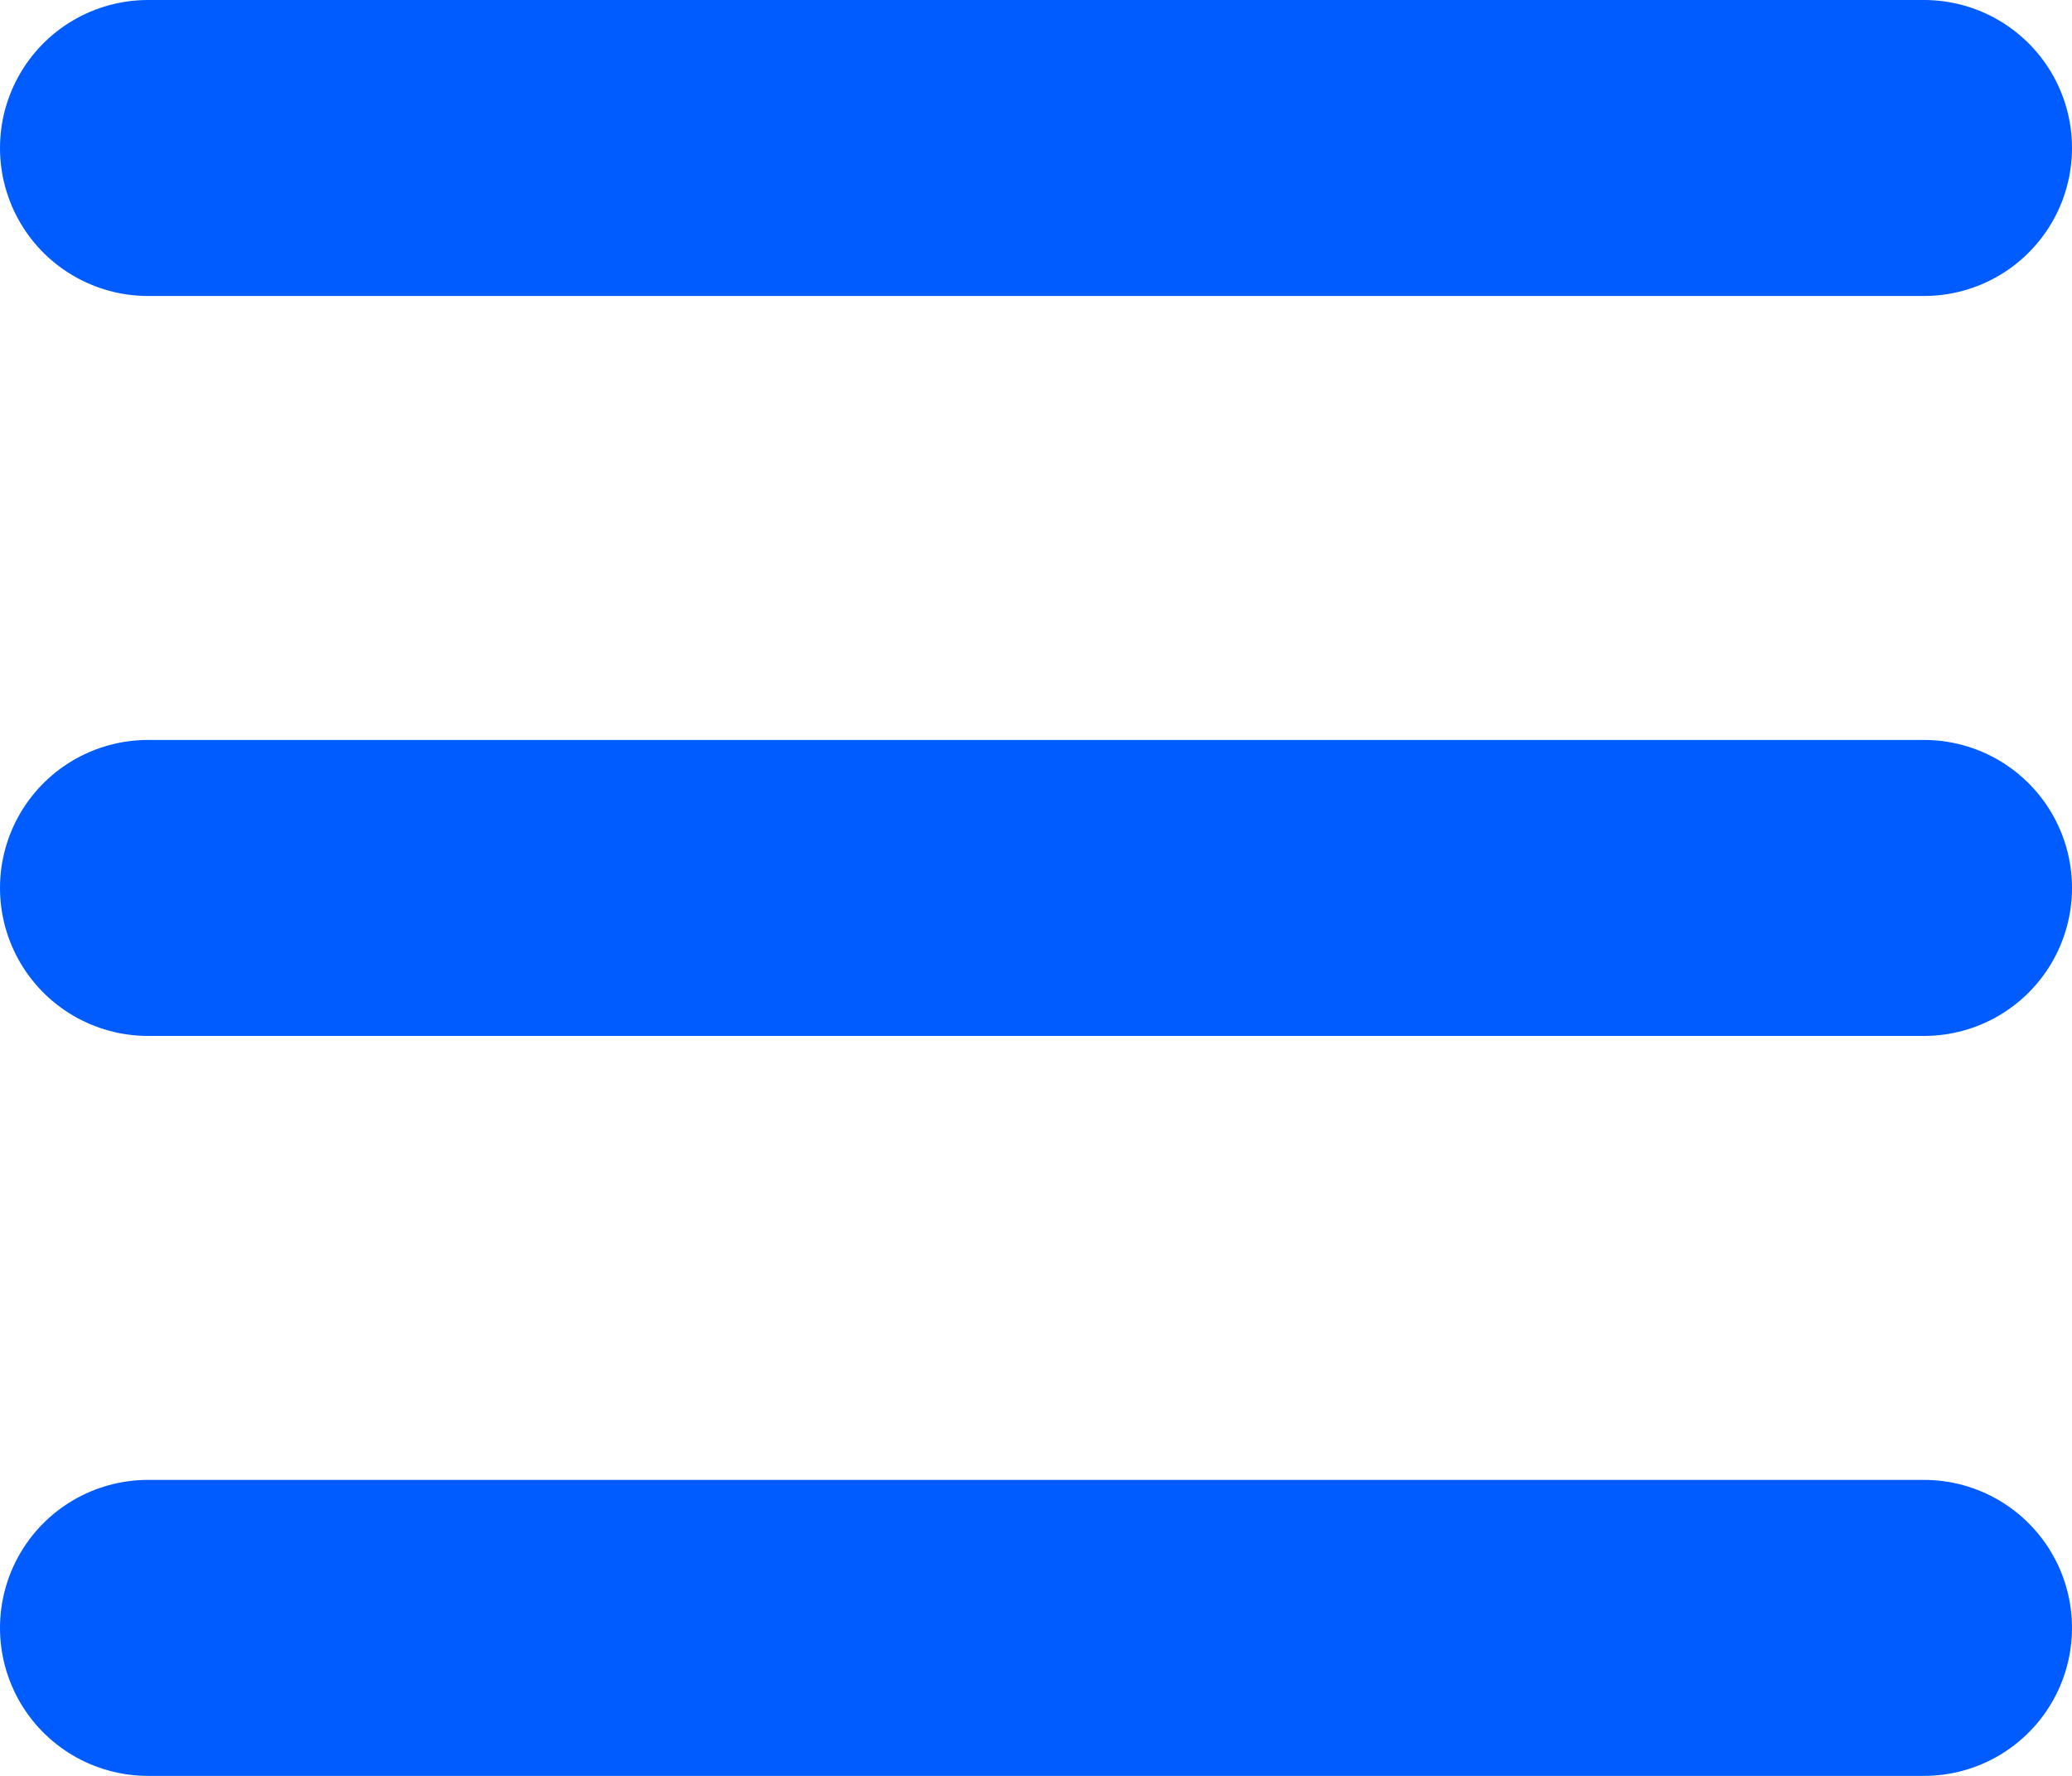 <svg width="14" height="12" viewBox="0 0 14 12" fill="none" xmlns="http://www.w3.org/2000/svg">
<g id="Grupo 19319">
<line id="Linha 231" x1="1" y1="6" x2="13" y2="6" stroke="#005CFF" stroke-width="2" stroke-linecap="round"/>
<line id="Linha 232" x1="1" y1="11" x2="13" y2="11" stroke="#005CFF" stroke-width="2" stroke-linecap="round"/>
<line id="Linha 233" x1="1" y1="1" x2="13" y2="1" stroke="#005CFF" stroke-width="2" stroke-linecap="round"/>
</g>
</svg>
